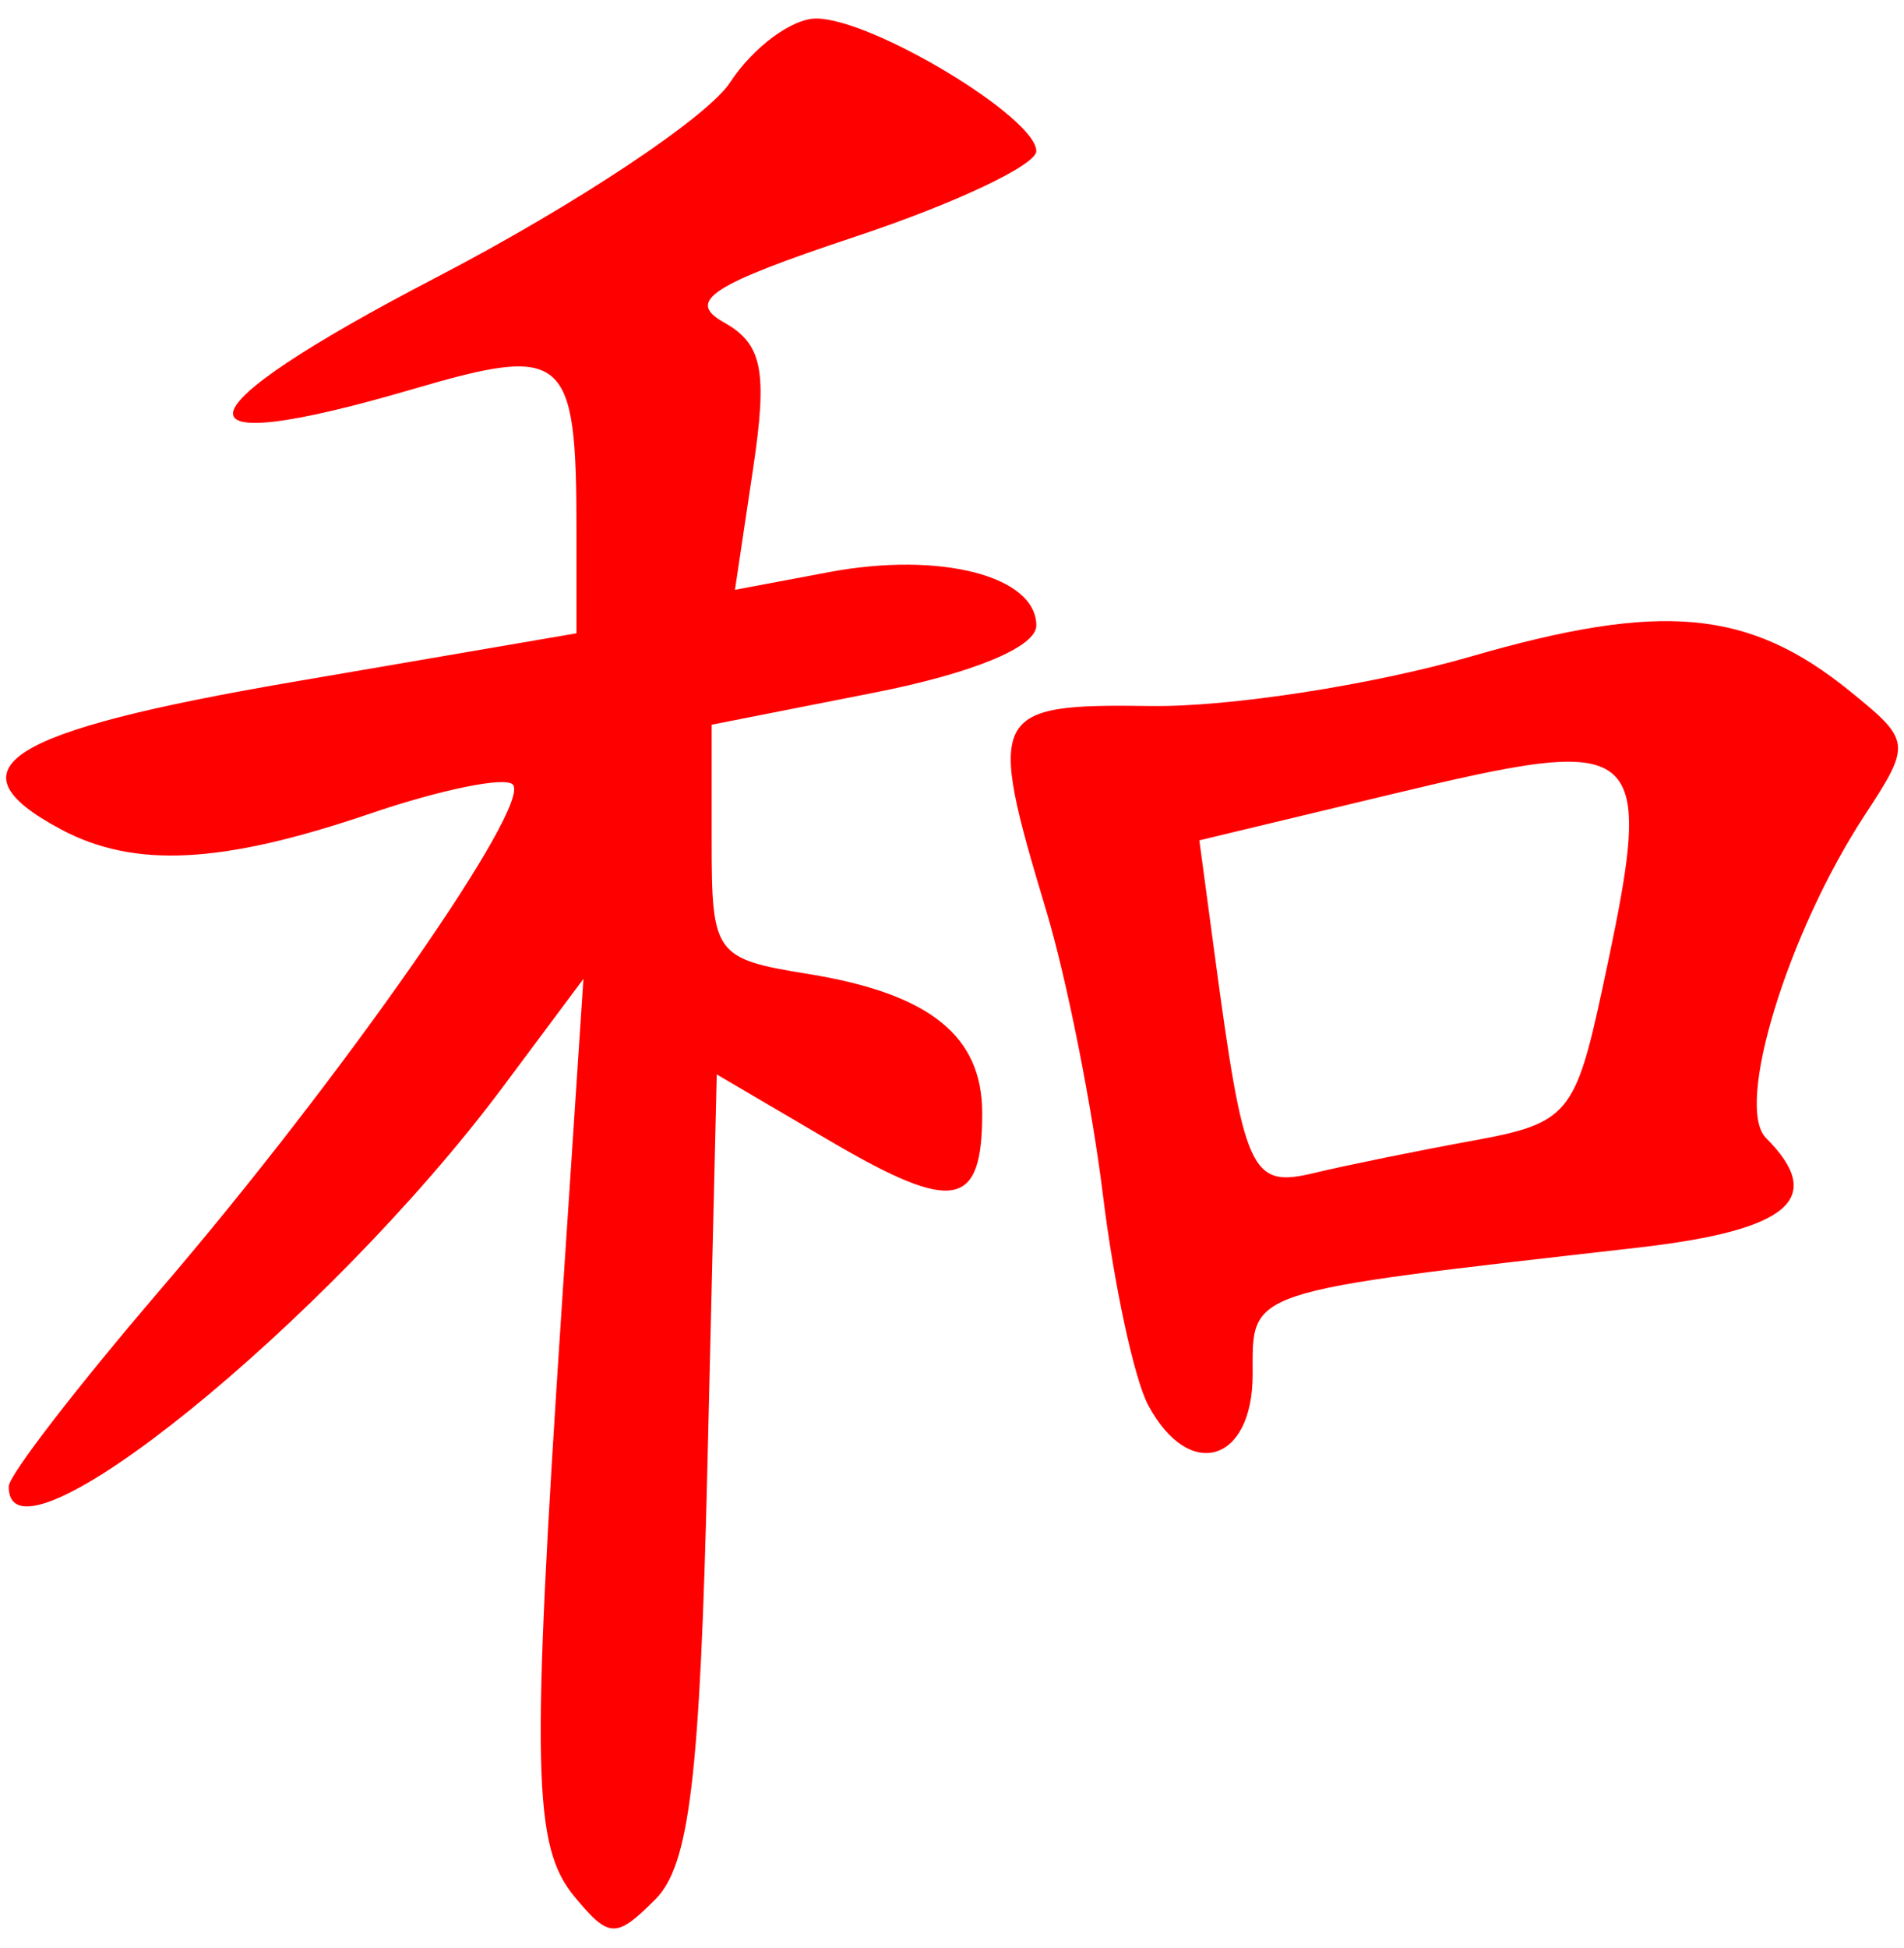 <?xml version="1.0" encoding="UTF-8" standalone="no"?><!DOCTYPE svg PUBLIC "-//W3C//DTD SVG 1.1//EN" "http://www.w3.org/Graphics/SVG/1.1/DTD/svg11.dtd"><svg width="100%" height="100%" viewBox="0 0 88 90" version="1.1" xmlns="http://www.w3.org/2000/svg" xmlns:xlink="http://www.w3.org/1999/xlink" xml:space="preserve" xmlns:serif="http://www.serif.com/" style="fill-rule:evenodd;clip-rule:evenodd;stroke-linejoin:round;stroke-miterlimit:2;"><g><g><path d="M37.727,0.856c-1.124,-0.003 -2.918,1.326 -3.984,2.953c-1.066,1.626 -7.177,5.681 -13.583,9.011c-12.089,6.287 -12.562,8.524 -1.087,5.161c7.076,-2.074 7.571,-1.648 7.571,6.555l-0,4.725l-13.127,2.251c-13.276,2.275 -15.973,3.987 -10.712,6.802c3.398,1.819 7.45,1.613 14.305,-0.722c3.254,-1.109 6.22,-1.715 6.588,-1.346c0.924,0.924 -7.901,13.572 -16.305,23.362c-3.834,4.475 -6.978,8.551 -6.988,9.063c-0.082,4.389 14.715,-7.563 22.83,-18.44l3.73,-5.001l-0.992,15.003c-1.428,21.628 -1.352,25.079 0.592,27.417c1.587,1.912 1.911,1.925 3.721,0.112c1.581,-1.575 2.069,-5.626 2.411,-20.053l0.43,-18.066l5.303,3.113c5.661,3.313 6.967,3.063 6.967,-1.325c-0,-3.575 -2.428,-5.513 -8.016,-6.426c-4.345,-0.7 -4.489,-0.9 -4.489,-6.122l0,-5.398l7.503,-1.479c4.573,-0.899 7.502,-2.111 7.502,-3.103c0,-2.289 -4.434,-3.433 -9.572,-2.47l-4.356,0.819l0.834,-5.568c0.682,-4.555 0.437,-5.791 -1.344,-6.787c-1.767,-0.989 -0.608,-1.739 6.131,-3.982c4.569,-1.521 8.307,-3.291 8.307,-3.932c0,-1.553 -7.583,-6.121 -10.17,-6.127Zm40.558,27.899c-2.694,-0.244 -5.909,0.305 -10.318,1.583c-4.507,1.306 -11.149,2.334 -14.76,2.283c-7.435,-0.104 -7.62,0.259 -4.843,9.486c0.93,3.098 2.108,8.999 2.614,13.125c0.506,4.125 1.446,8.489 2.088,9.689c1.889,3.538 4.83,2.675 4.83,-1.413c0,-3.95 -0.512,-3.775 17.815,-5.863c6.993,-0.8 8.707,-2.263 5.913,-5.064c-1.46,-1.45 0.99,-9.465 4.564,-14.922c2.161,-3.297 2.142,-3.432 -0.698,-5.732c-2.335,-1.89 -4.51,-2.928 -7.205,-3.172Zm-7.101,6.524c5.015,-0.585 4.732,1.744 2.878,10.389c-1.248,5.813 -1.607,6.238 -5.939,7.026c-2.535,0.462 -5.853,1.138 -7.371,1.5c-2.959,0.713 -3.252,0.063 -4.638,-10.289l-0.682,-5.077l8.834,-2.119c2.987,-0.716 5.246,-1.234 6.918,-1.43Z" style="fill:#f00;fill-rule:nonzero;"/></g></g></svg>